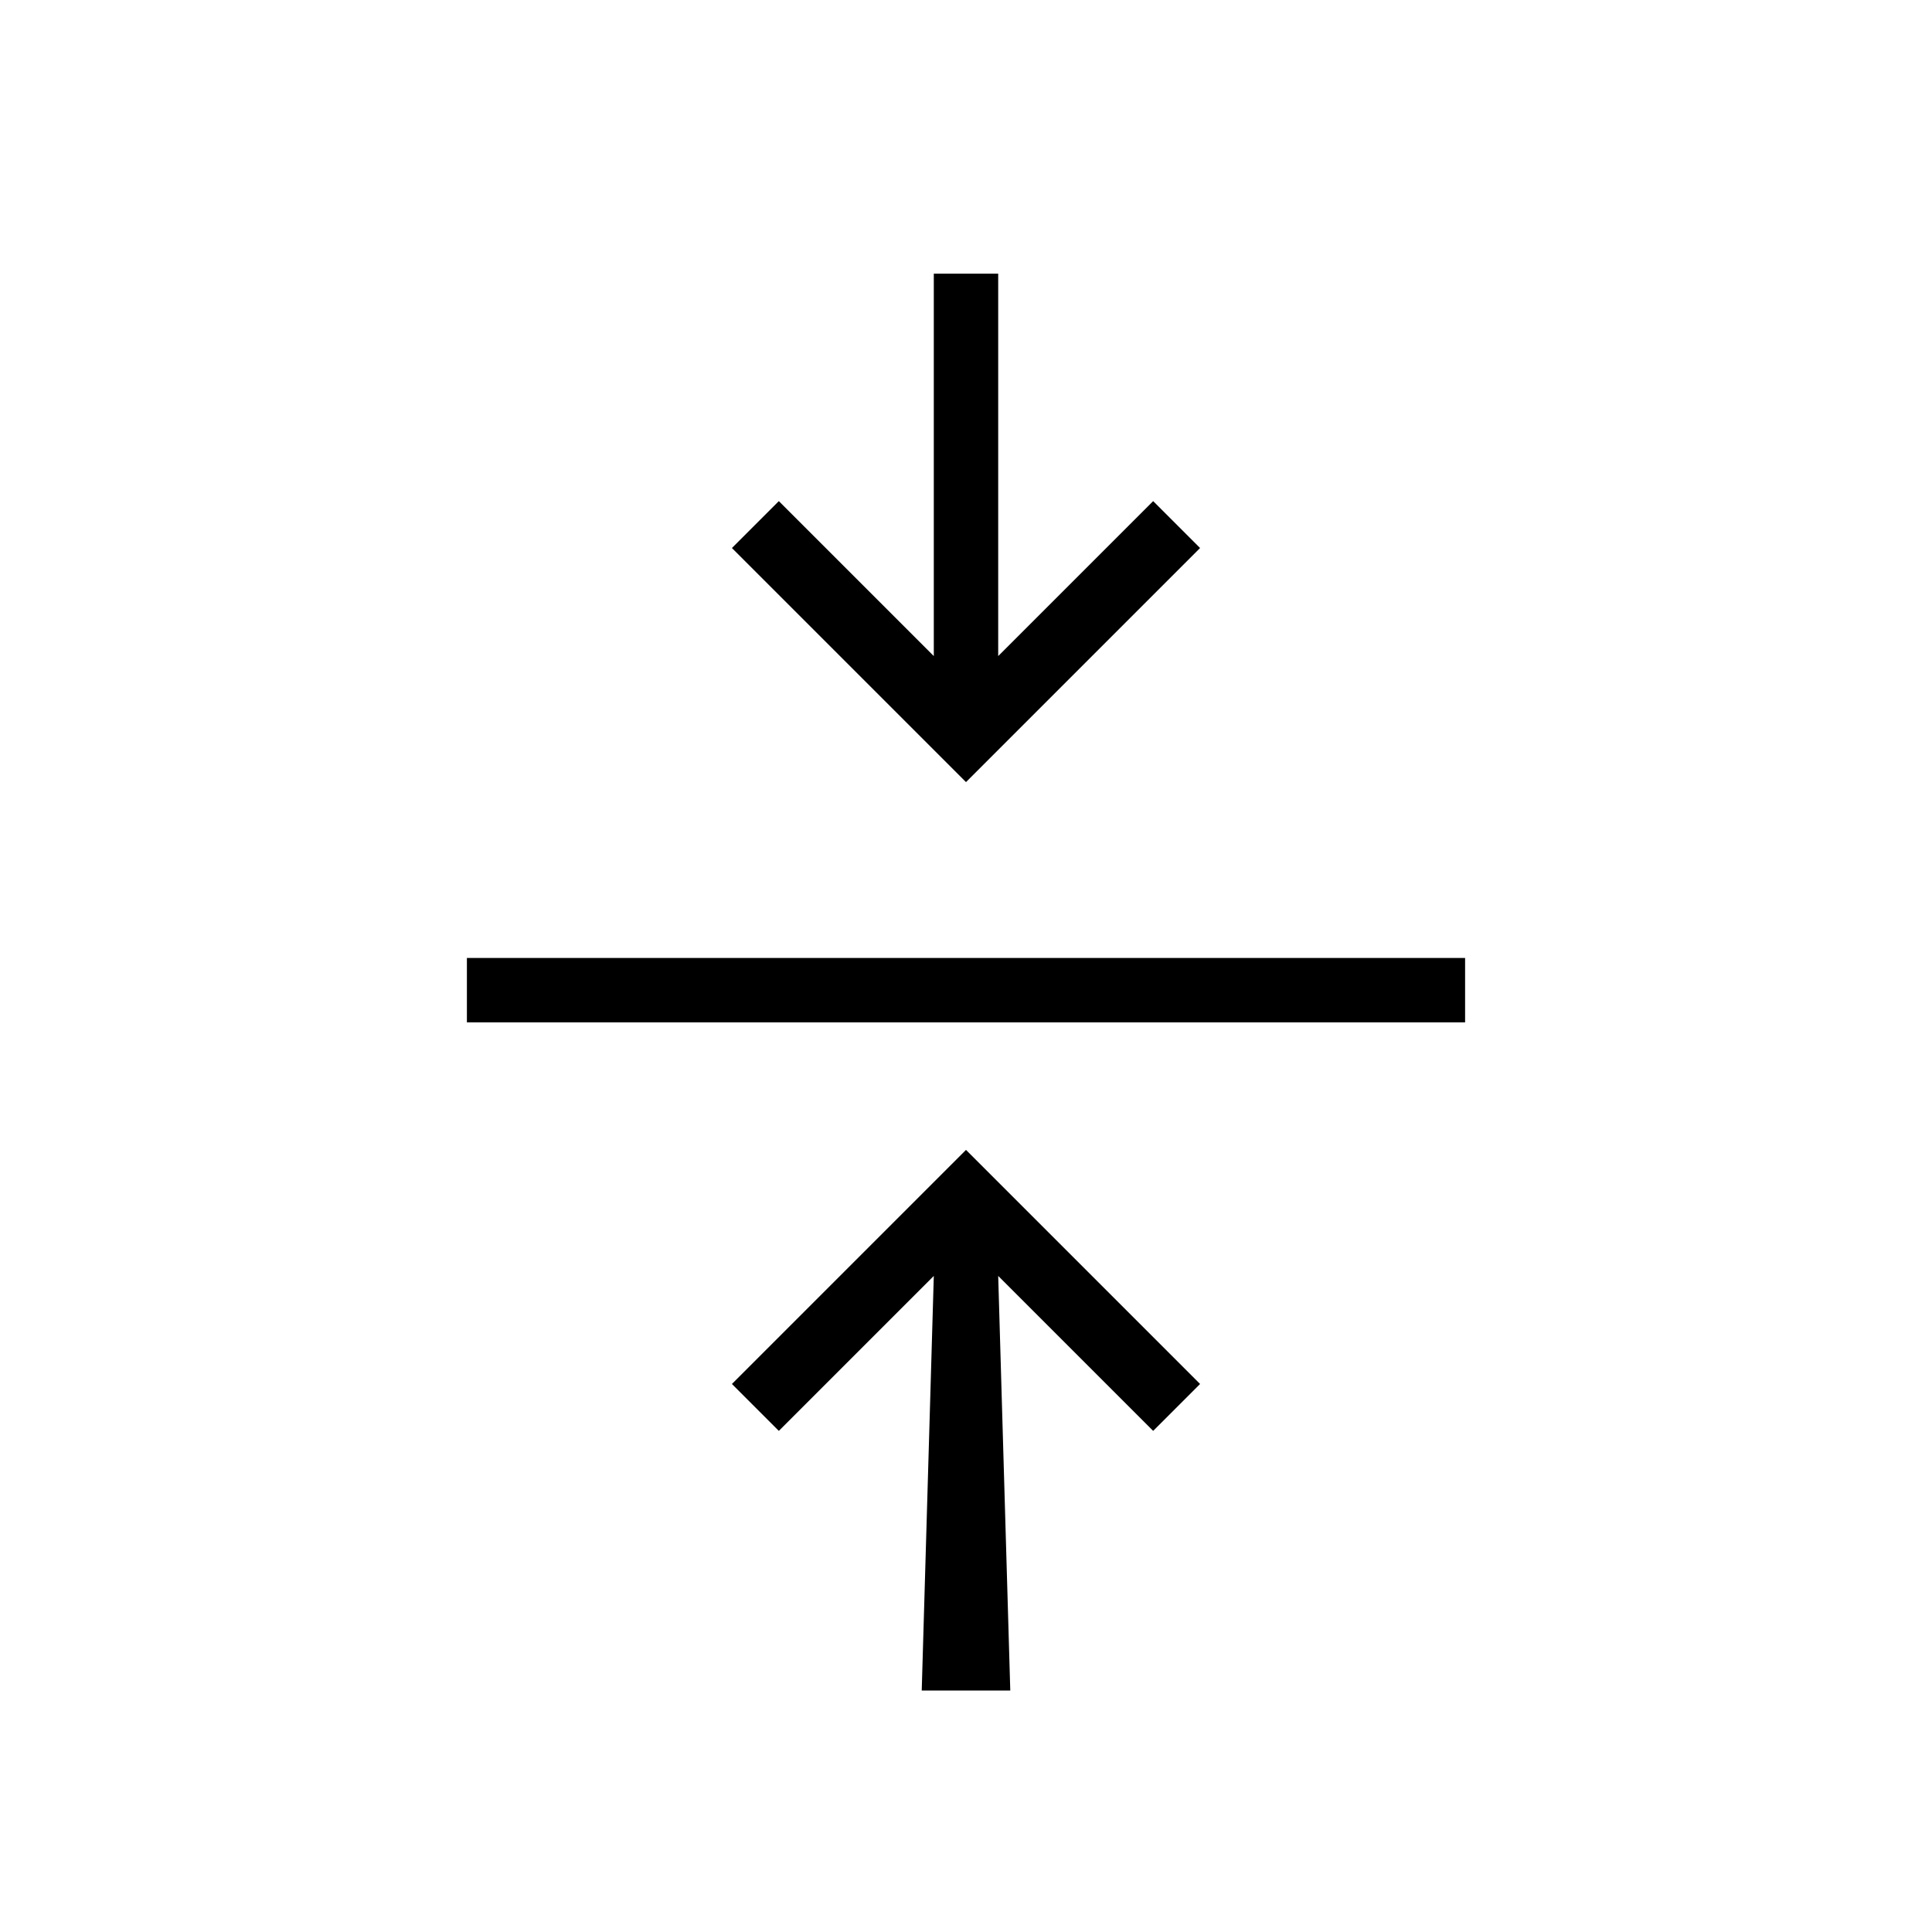 <svg xmlns="http://www.w3.org/2000/svg" height="20" viewBox="0 -960 960 960" width="20"><path d="m458-120 6-206-77 77-23.31-23.31L480-388.62l116.31 116.31L573-249l-77-77 6 206h-44ZM232-452v-32h496v32H232Zm248-119.38L363.69-687.69 387-711l77 77v-190h32v190l77-77 23.31 23.31L480-571.38Z"/></svg>